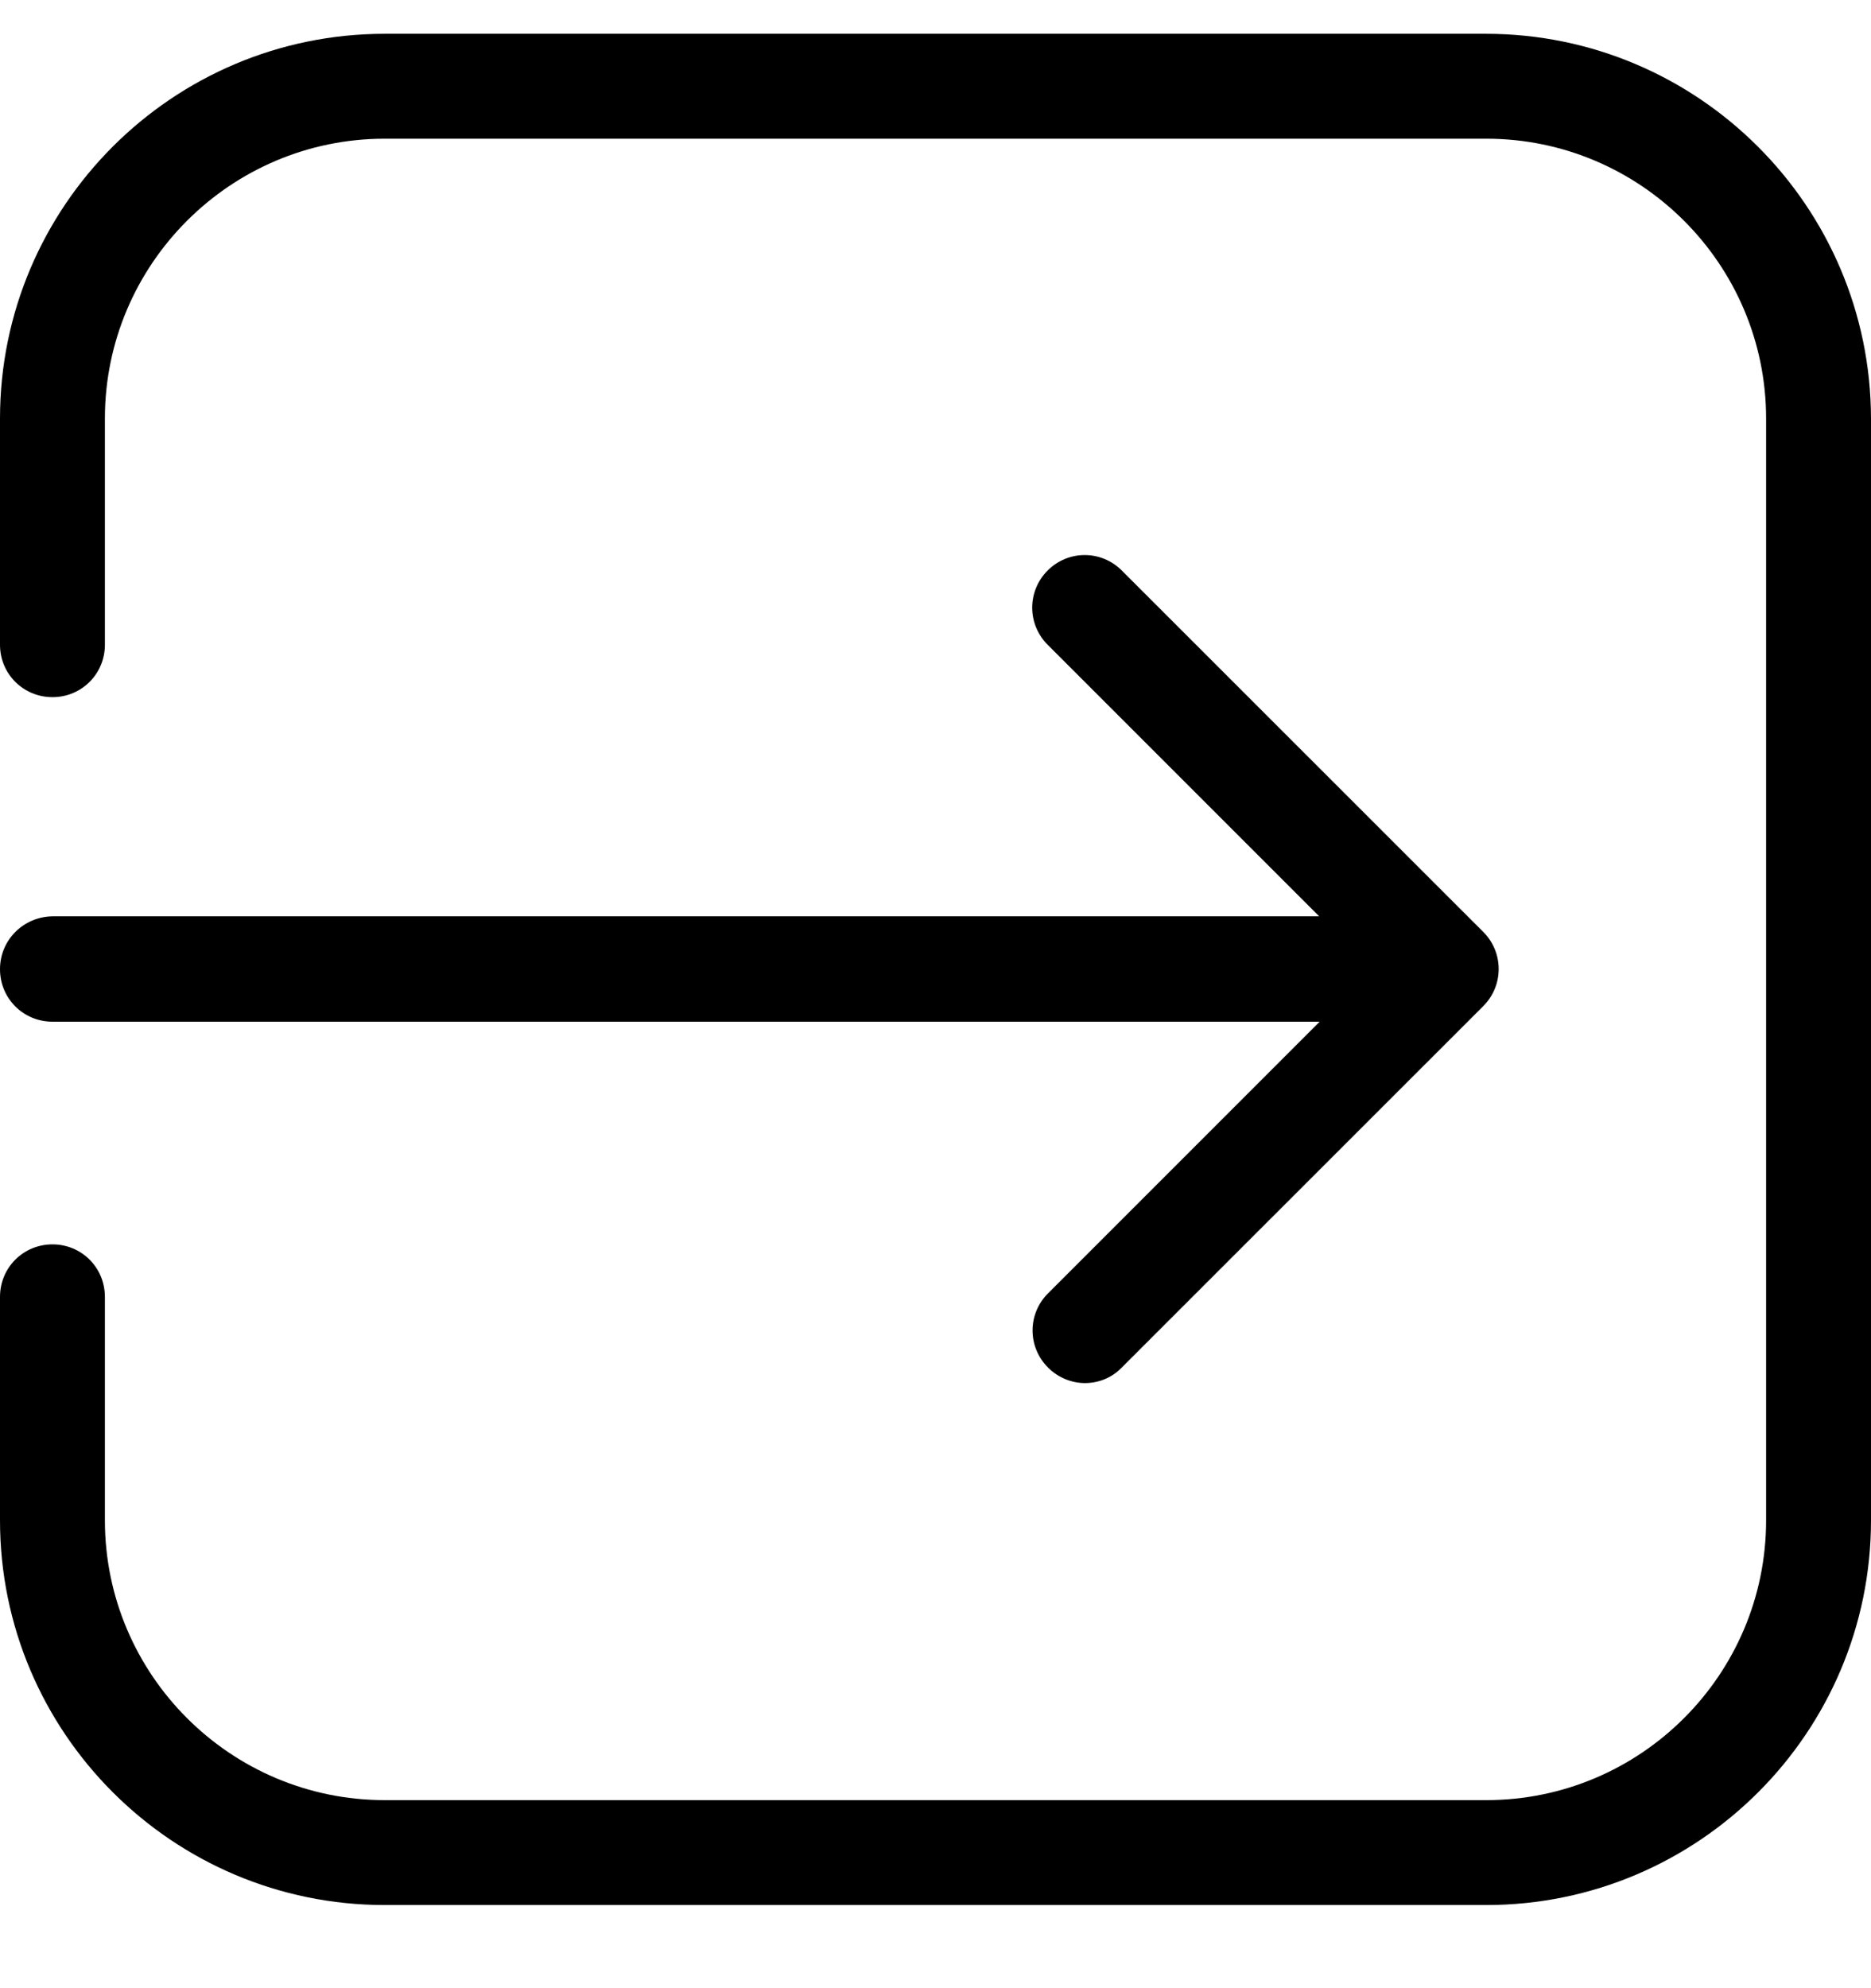 <svg width="16" height="17" viewBox="0 0 16 17" fill="none" xmlns="http://www.w3.org/2000/svg">
<path d="M0 8.287C0 8.537 0.199 8.736 0.449 8.736H11.285L8.962 11.059C8.786 11.235 8.786 11.517 8.962 11.693C9.048 11.78 9.165 11.826 9.278 11.826C9.391 11.826 9.507 11.783 9.593 11.693L12.684 8.603C12.86 8.427 12.86 8.144 12.684 7.968L9.593 4.878C9.417 4.702 9.135 4.702 8.959 4.878C8.783 5.054 8.783 5.337 8.959 5.513L11.281 7.835H0.449C0.199 7.839 0 8.038 0 8.287Z" fill="black"/>
<path d="M12.707 0.289H3.29C1.475 0.289 0 1.764 0 3.579V5.513C0 5.762 0.199 5.961 0.449 5.961C0.698 5.961 0.897 5.762 0.897 5.513V3.579C0.897 2.26 1.971 1.186 3.29 1.186H12.71C14.03 1.186 15.103 2.26 15.103 3.579V12.999C15.103 14.319 14.03 15.392 12.71 15.392H3.29C1.971 15.392 0.897 14.319 0.897 12.999V11.089C0.897 10.839 0.698 10.64 0.449 10.64C0.199 10.64 0 10.839 0 11.089V12.999C0 14.814 1.475 16.289 3.29 16.289H12.71C14.525 16.289 16 14.814 16 12.999V3.579C15.997 1.764 14.521 0.289 12.707 0.289Z" fill="black"/>
</svg>
